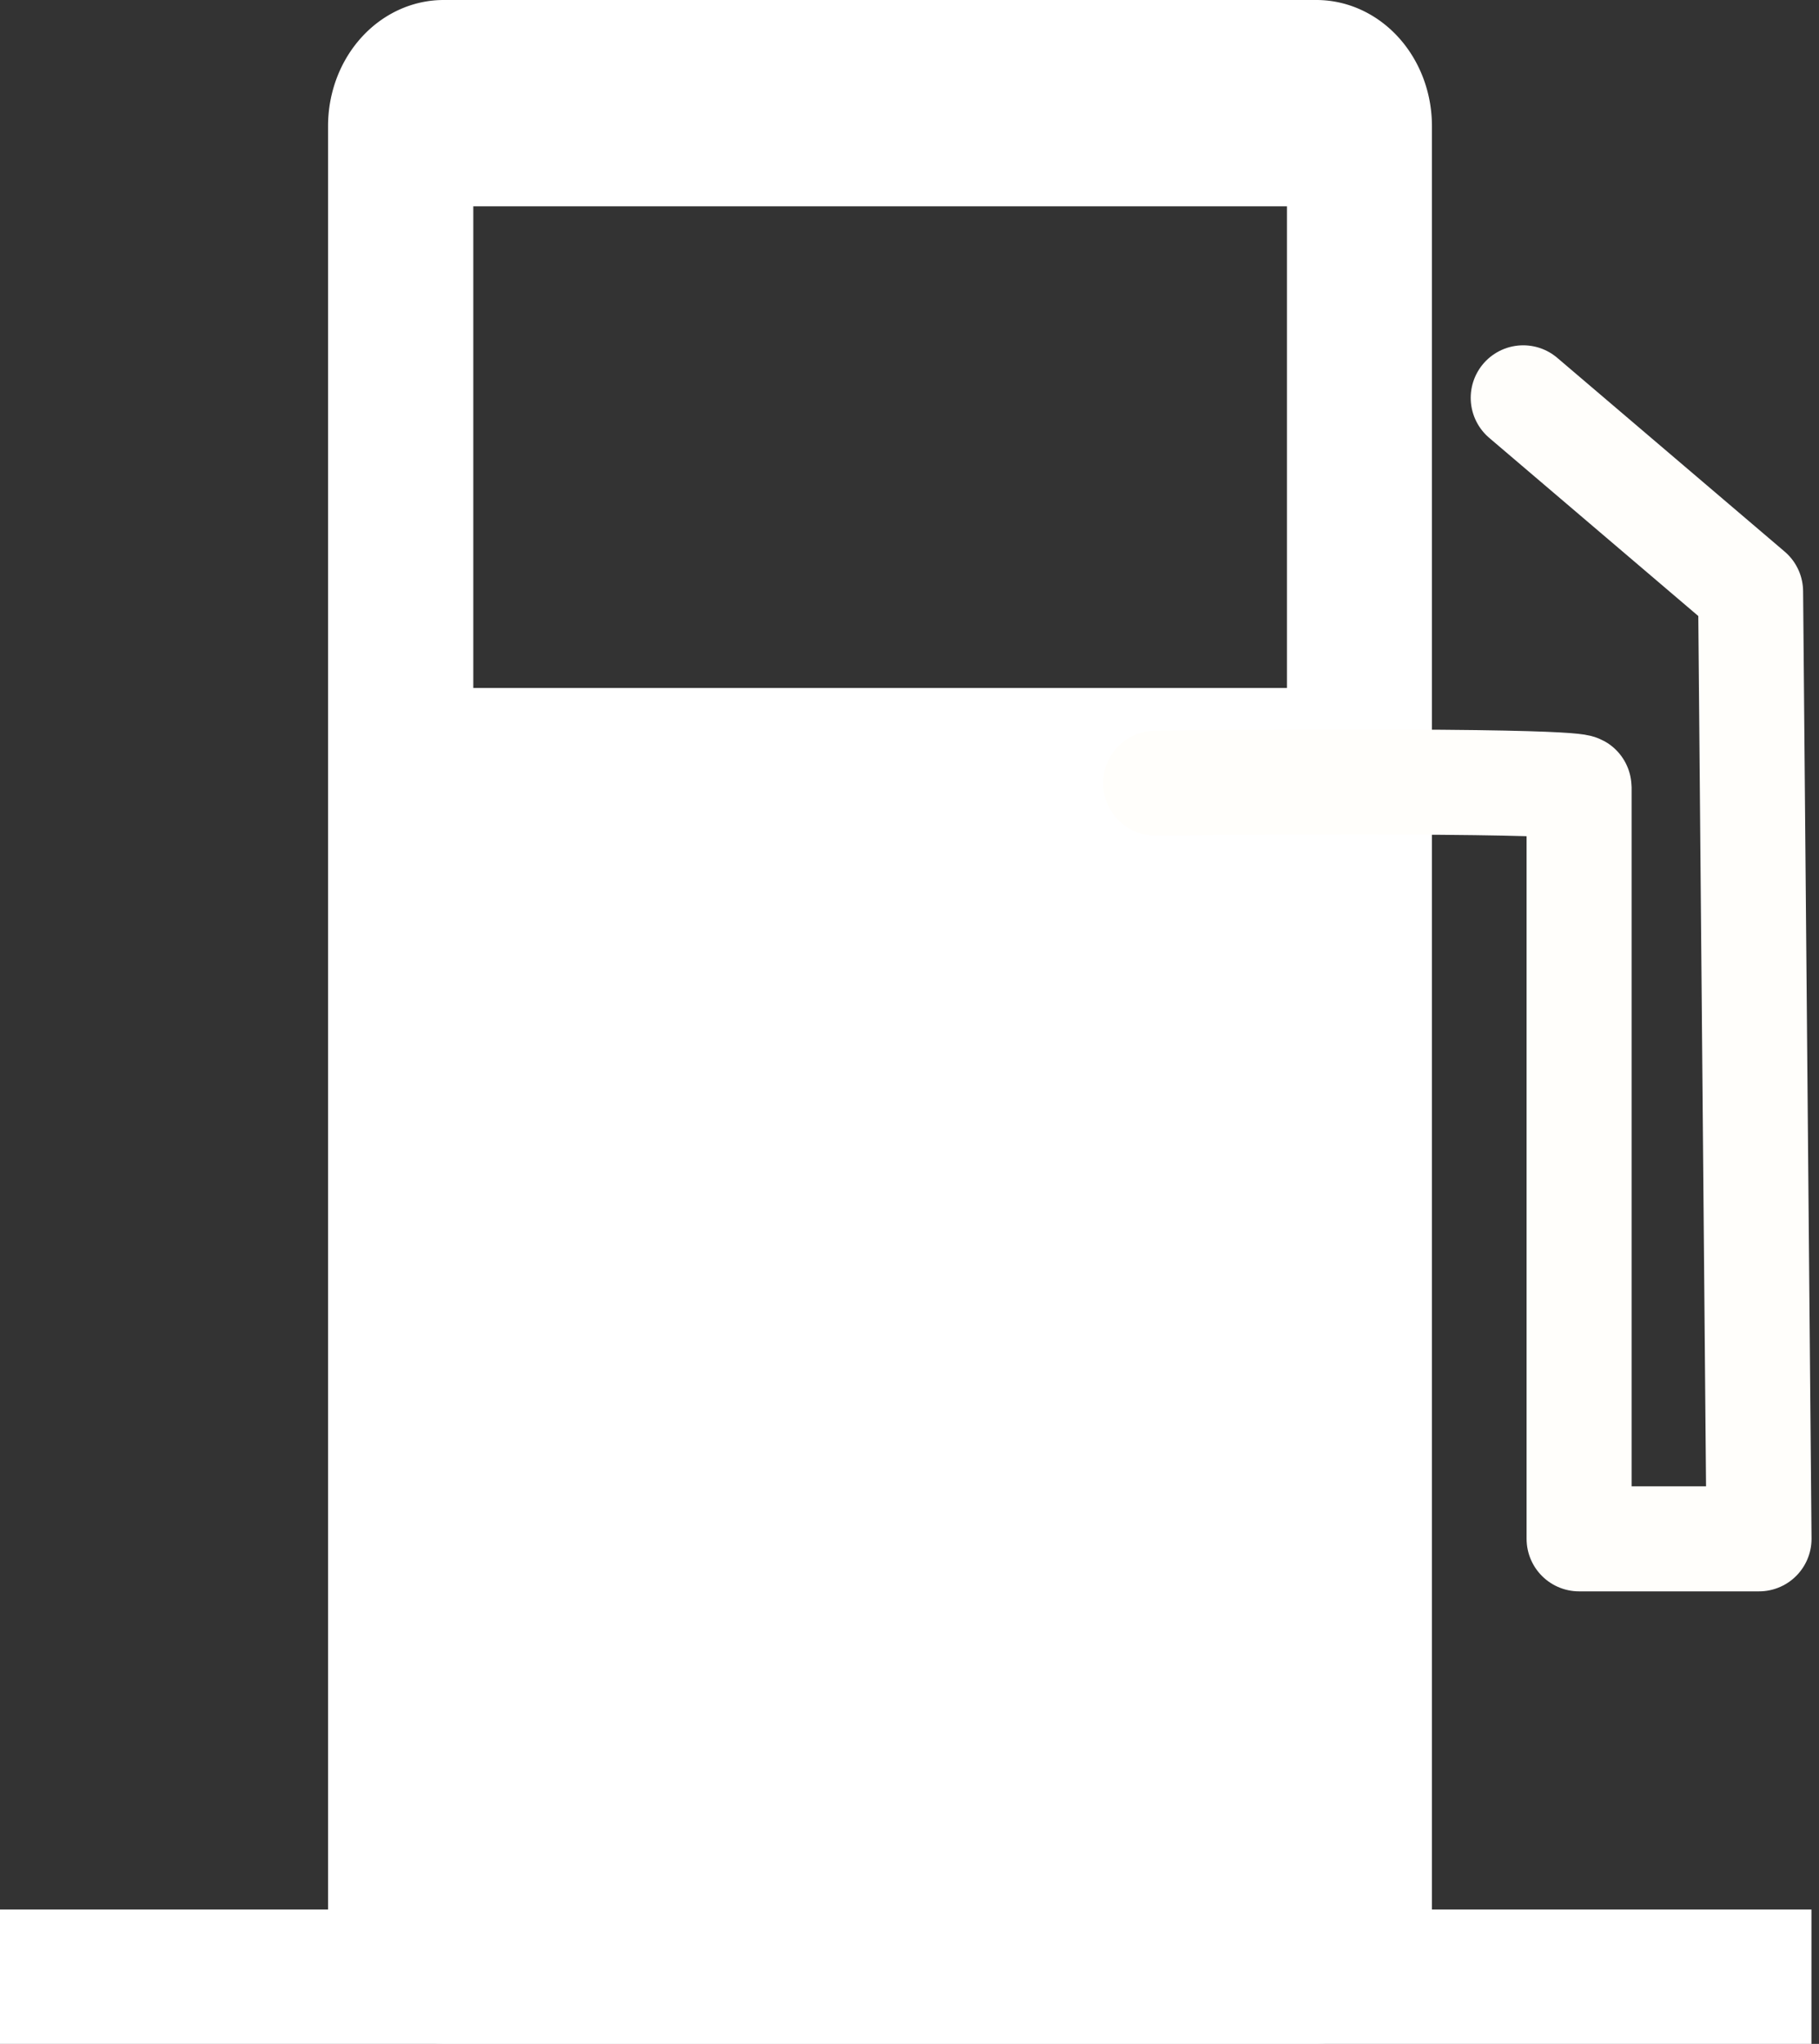 <?xml version="1.0" encoding="UTF-8" standalone="no"?>
<!-- Created with Inkscape (http://www.inkscape.org/) -->

<svg
   width="7.552mm"
   height="8.482mm"
   viewBox="0 0 7.552 8.482"
   version="1.1"
   id="svg4509"
   inkscape:version="1.2.2 (732a01da63, 2022-12-09)"
   sodipodi:docname="PetrolNormalState.svg"
   xmlns:inkscape="http://www.inkscape.org/namespaces/inkscape"
   xmlns:sodipodi="http://sodipodi.sourceforge.net/DTD/sodipodi-0.dtd"
   xmlns="http://www.w3.org/2000/svg"
   xmlns:svg="http://www.w3.org/2000/svg">
  <rect x="0" y="0" width="7.552" height="8.482" fill="#333333" stroke="none"/>
  <sodipodi:namedview
     id="namedview4511"
     pagecolor="#ffffff"
     bordercolor="#000000"
     borderopacity="0.25"
     inkscape:showpageshadow="2"
     inkscape:pageopacity="0.0"
     inkscape:pagecheckerboard="0"
     inkscape:deskcolor="#d1d1d1"
     inkscape:document-units="mm"
     showgrid="false"
     inkscape:zoom="18.323351"
     inkscape:cx="30.698534"
     inkscape:cy="16.0451"
     inkscape:window-width="2048"
     inkscape:window-height="1089"
     inkscape:window-x="2040"
     inkscape:window-y="-8"
     inkscape:window-maximized="1"
     inkscape:current-layer="layer1" />
  <defs
     id="defs4506" />
  <g
     inkscape:label="Warstwa 1"
     inkscape:groupmode="layer"
     id="layer1"
     transform="translate(-63.72,-139.761)"
     style="display:inline">
    <path
       id="rect1354"
       style="fill:#ffffff;fill-opacity:1;fill-rule:evenodd;stroke:none;stroke-width:0.568;stroke-linecap:round;stroke-linejoin:round;stroke-dashoffset:981.946;stroke-opacity:1;paint-order:stroke fill markers"
       d="m 65.562,139.761 a 0.48,0.523 0 0 0 -0.48,0.523 v 7.435 a 0.48,0.523 0 0 0 0.48,0.523 h 2.291 1.332 a 0.48,0.523 0 0 0 0.48,-0.523 v -7.435 a 0.48,0.523 0 0 0 -0.48,-0.523 h -1.332 -0.96 z m 0.123,0.856 h 1.689 1.689 v 1.999 h -1.689 -1.689 z" />
    <g
       id="g1467"
       transform="matrix(0.937,0,0,0.543,-53.639,77.728)"
       style="fill:#ffffff;fill-opacity:1">
      <rect
         style="fill:#ffffff;fill-opacity:1;fill-rule:evenodd;stroke:none;stroke-width:0.6;stroke-linecap:round;stroke-linejoin:round;stroke-dashoffset:981.946;stroke-opacity:1;paint-order:stroke fill markers"
         id="rect1464"
         width="8.057"
         height="1.097"
         x="125.219"
         y="128.835"
         rx="51.15"
         ry="2.083534e-14" />
    </g>
    <path
       style="fill:none;fill-opacity:1;fill-rule:evenodd;stroke:#fffefb;stroke-width:0.436;stroke-linecap:round;stroke-linejoin:round;stroke-dasharray:none;stroke-dashoffset:981.946;stroke-opacity:1;paint-order:stroke fill markers"
       d="m 68.518,143.011 c 1.758,-0.017 1.758,0.017 1.758,0.017 v 3.119 h 0.747 l -0.035,-3.931 -0.944,-0.804"
       id="path1525"
       sodipodi:nodetypes="cccccc" />
  </g>
</svg>
